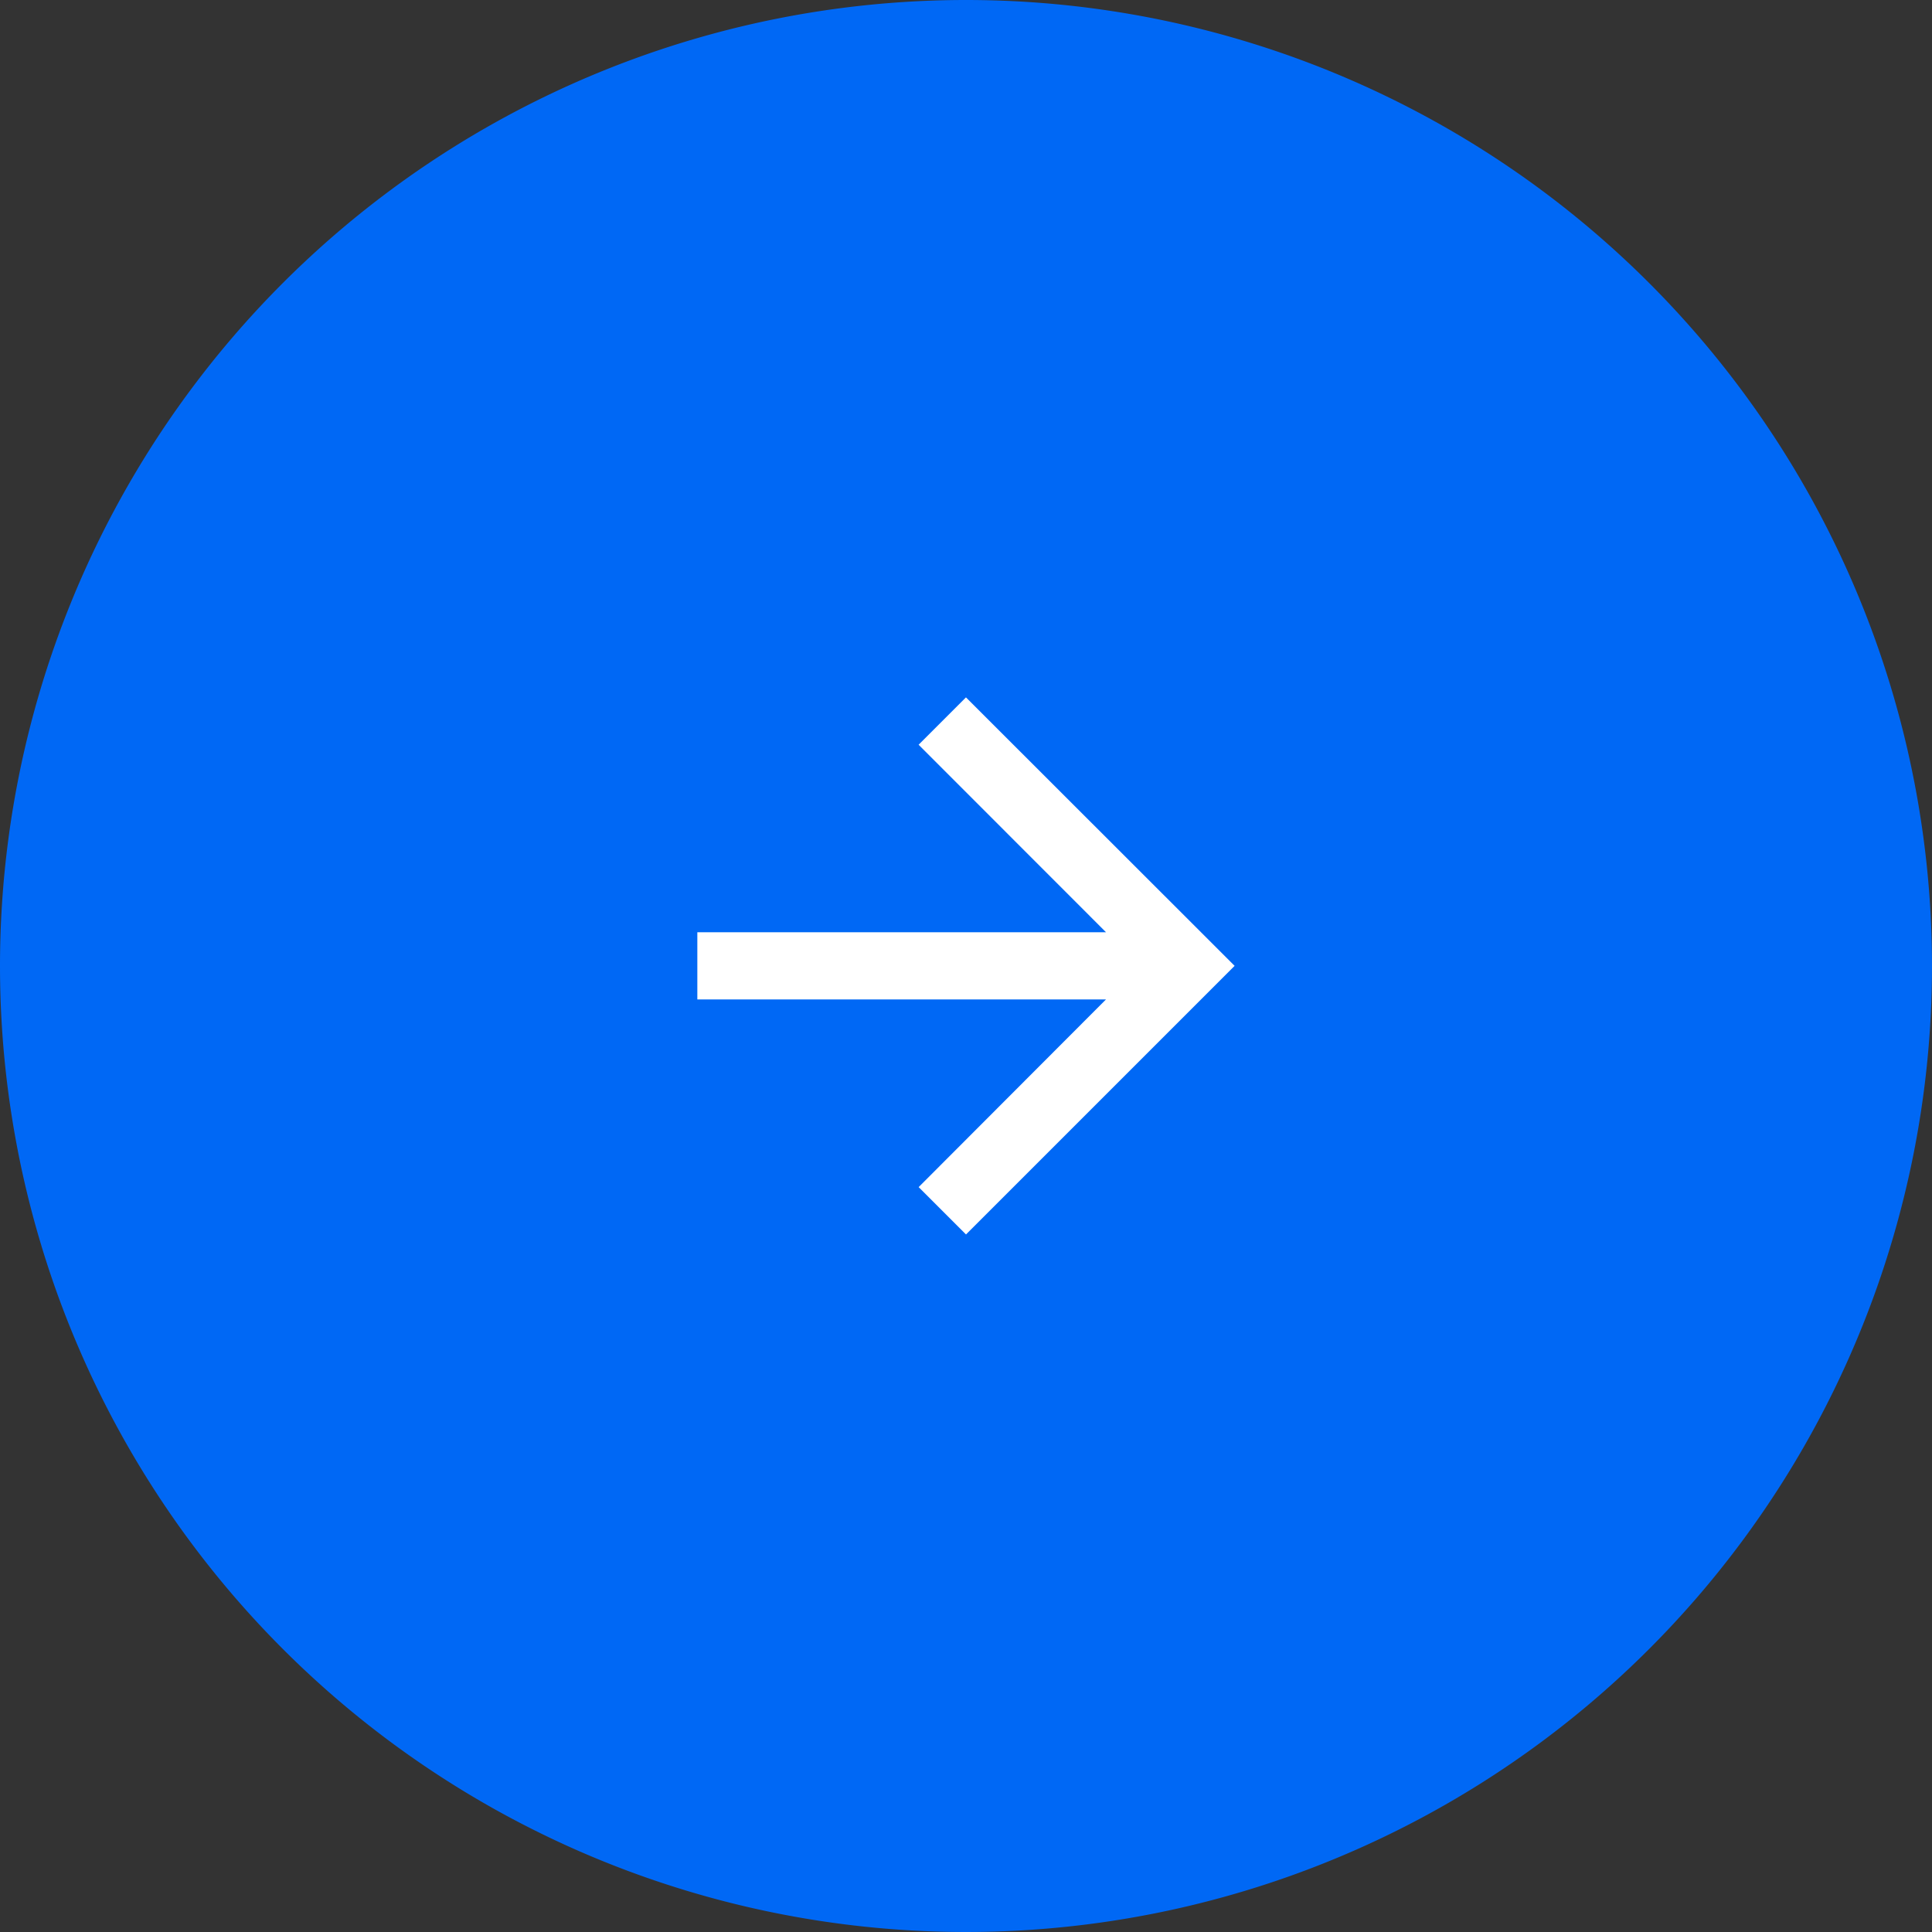 <svg id="Group_8092" data-name="Group 8092" xmlns="http://www.w3.org/2000/svg" width="51" height="51" viewBox="0 0 51 51">
  <rect x="0" y="0" width="51" height="51" fill="#333333" stroke="none"/>
  <path id="Path_36203" data-name="Path 36203" d="M25.5,0A25.5,25.5,0,1,1,0,25.5,25.5,25.5,0,0,1,25.5,0Z" fill="#0068f5"/>
  <path id="Icon_material-arrow-forward" data-name="Icon material-arrow-forward" d="M13.091,6l-1.25,1.25L16.788,12.2H6v1.773H16.788l-4.946,4.955,1.25,1.25,7.091-7.091Z" transform="translate(12.408 12.409)" fill="#fff"/>
</svg>
